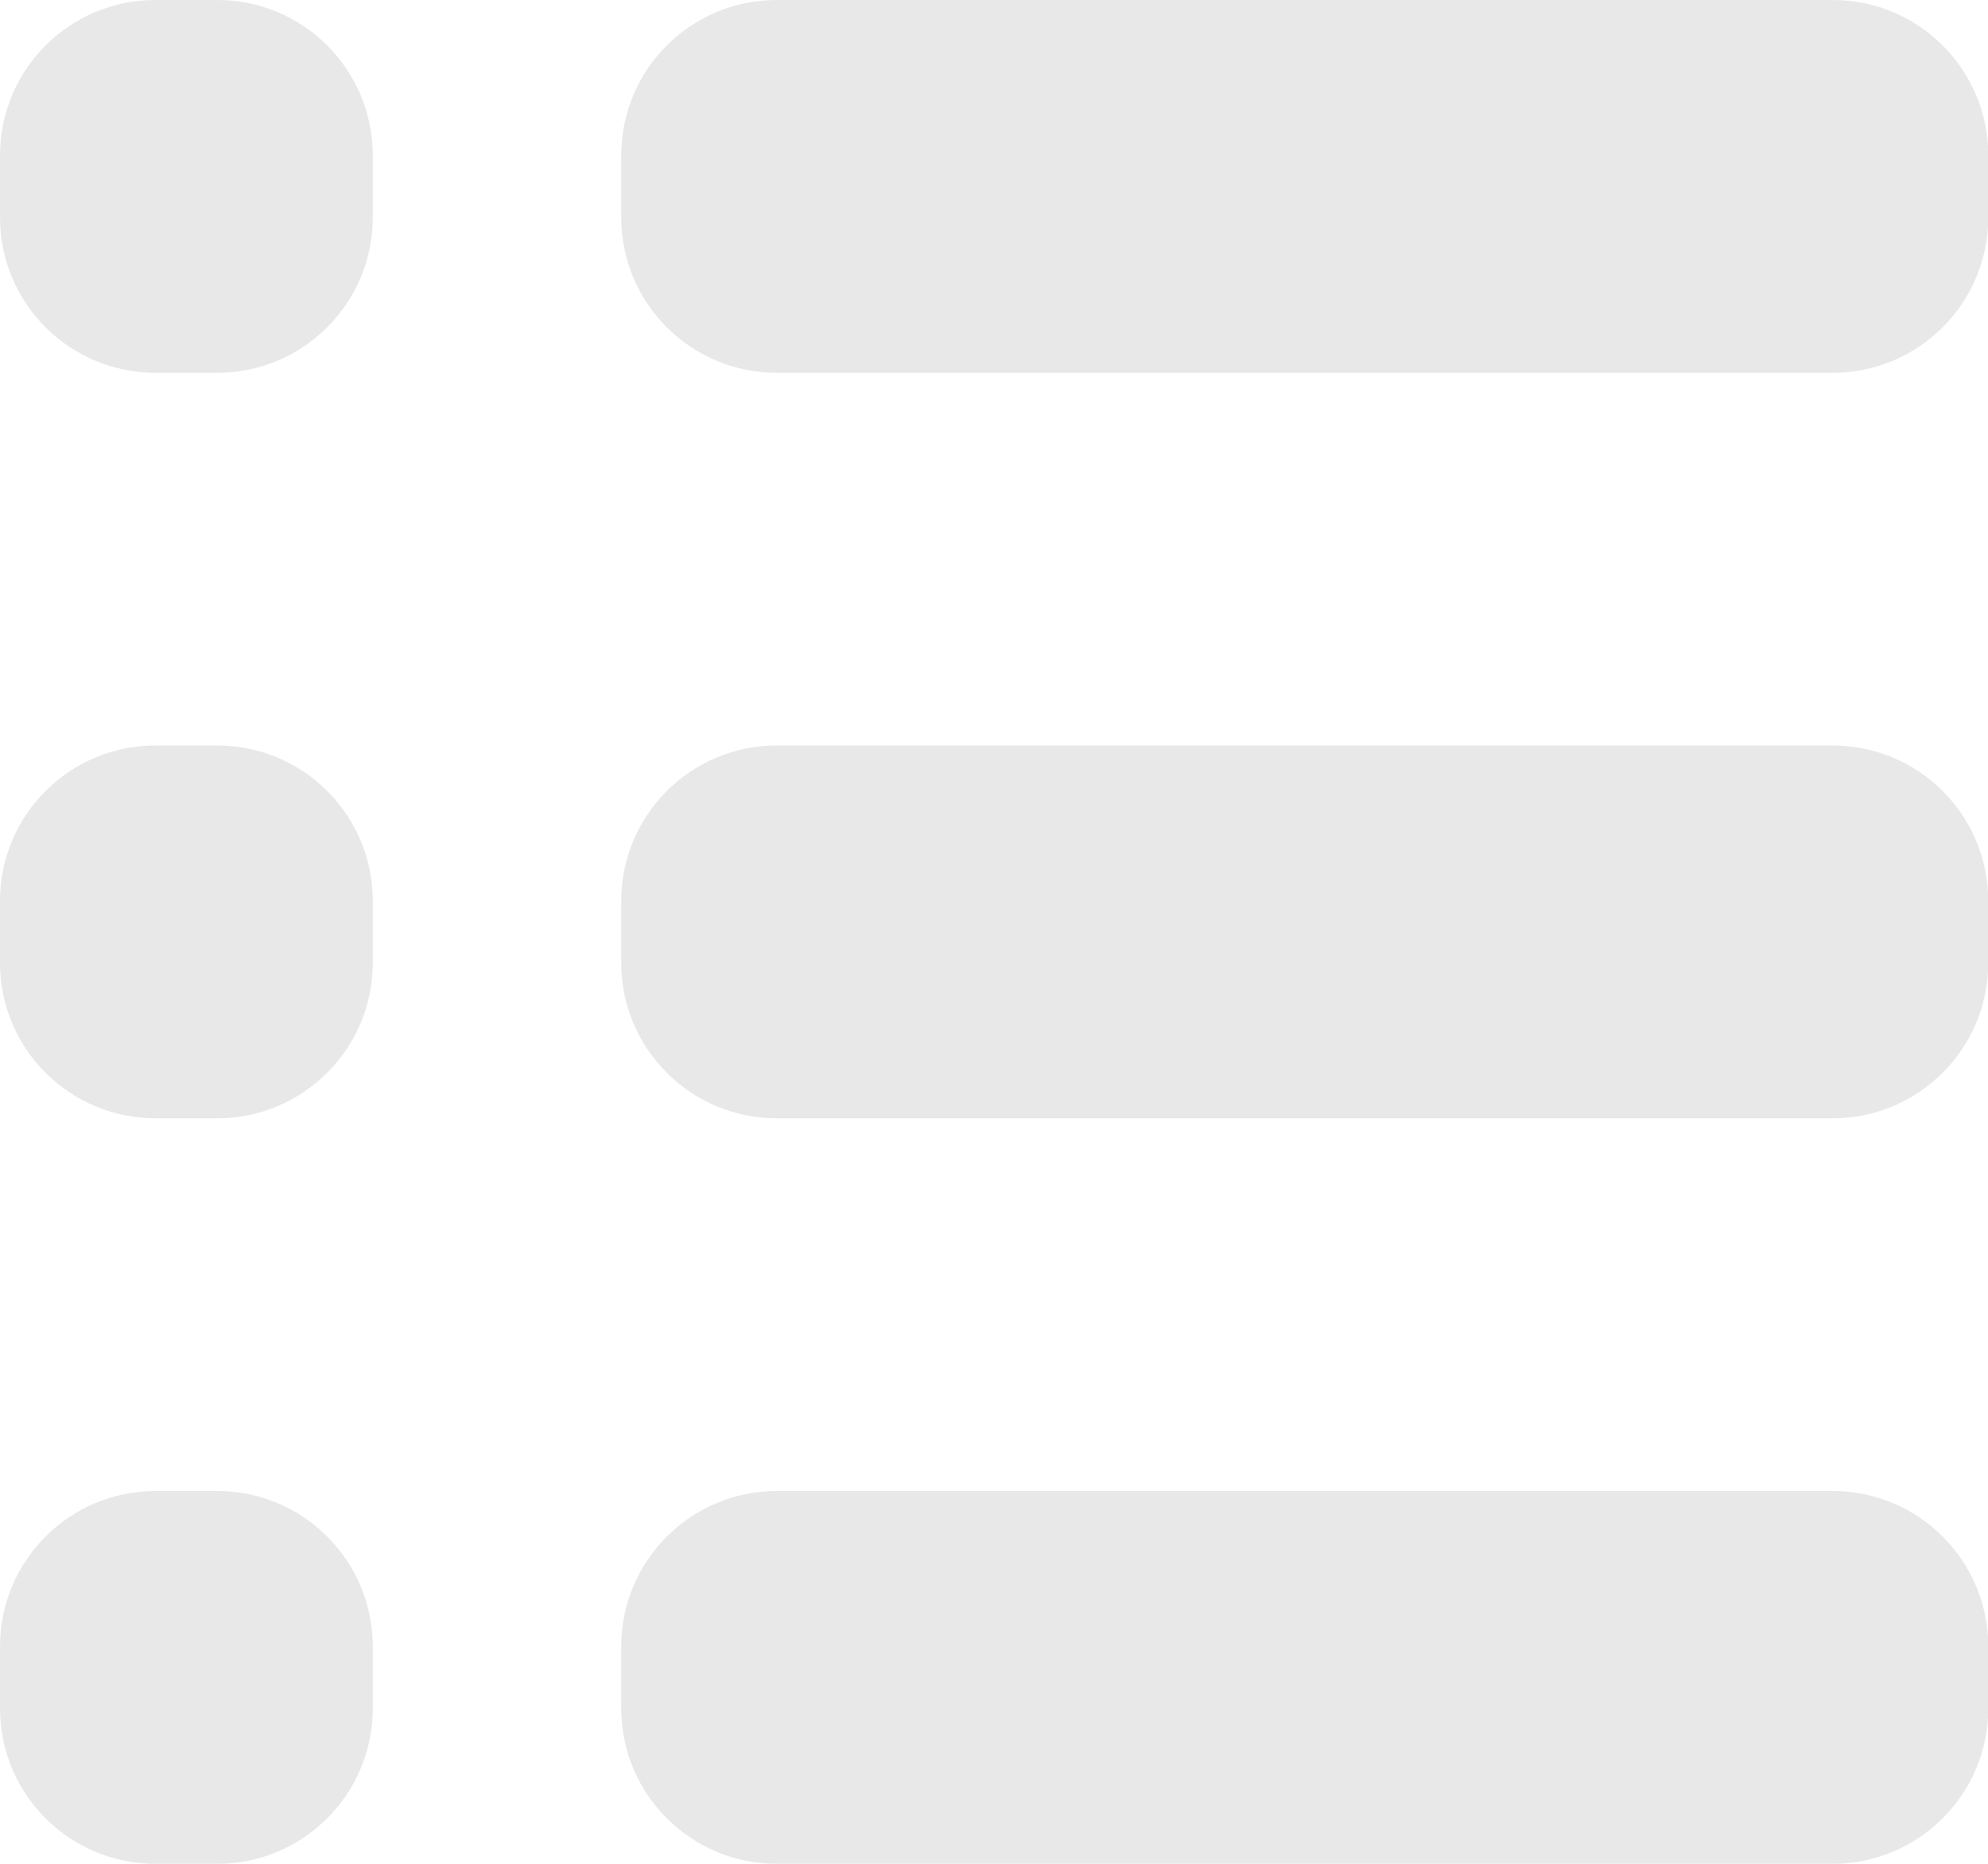 <?xml version="1.0" encoding="UTF-8" standalone="no"?>
<svg width="32px" height="30px" viewBox="0 0 32 30" version="1.1" xmlns="http://www.w3.org/2000/svg" xmlns:xlink="http://www.w3.org/1999/xlink" xmlns:sketch="http://www.bohemiancoding.com/sketch/ns">
    <!-- Generator: Sketch 3.4 (15575) - http://www.bohemiancoding.com/sketch -->
    <title>Shape</title>
    <desc>Created with Sketch.</desc>
    <defs></defs>
    <g id="Page-1" stroke="none" stroke-width="1" fill="none" fill-rule="evenodd" sketch:type="MSPage">
        <path d="M3.5,0 L2.5,0 C1.12,0 0,1.12 0,2.5 L0,3.5 C0,4.88 1.12,6 2.5,6 L3.5,6 C4.88,6 6,4.88 6,3.5 L6,2.5 C6,1.12 4.88,0 3.5,0 L3.5,0 Z M29.504,0 L12.5,0 C11.12,0 10,1.12 10,2.5 L10,3.5 C10,4.88 11.12,6 12.5,6 L29.504,6 C30.882,6 32.004,4.88 32.004,3.5 L32.004,2.5 C32.004,1.12 30.882,0 29.504,0 L29.504,0 Z M3.5,12 L2.5,12 C1.12,12 0,13.12 0,14.5 L0,15.5 C0,16.878 1.12,18 2.5,18 L3.5,18 C4.88,18 6,16.878 6,15.5 L6,14.5 C6,13.12 4.88,12 3.5,12 L3.5,12 Z M29.504,12 L12.5,12 C11.12,12 10,13.12 10,14.5 L10,15.5 C10,16.878 11.12,18 12.5,18 L29.504,18 C30.882,18 32.004,16.878 32.004,15.5 L32.004,14.5 C32.004,13.12 30.882,12 29.504,12 L29.504,12 Z M3.5,24 L2.5,24 C1.12,24 0,25.122 0,26.5 L0,27.5 C0,28.878 1.12,30 2.5,30 L3.5,30 C4.88,30 6,28.878 6,27.5 L6,26.5 C6,25.122 4.88,24 3.5,24 L3.5,24 Z M29.504,24 L12.5,24 C11.12,24 10,25.122 10,26.5 L10,27.5 C10,28.878 11.12,30 12.5,30 L29.504,30 C30.882,30 32.004,28.878 32.004,27.5 L32.004,26.5 C32.004,25.122 30.882,24 29.504,24 L29.504,24 Z" id="Shape" fill="#E8E8E8" sketch:type="MSShapeGroup"></path>
    </g>
</svg>